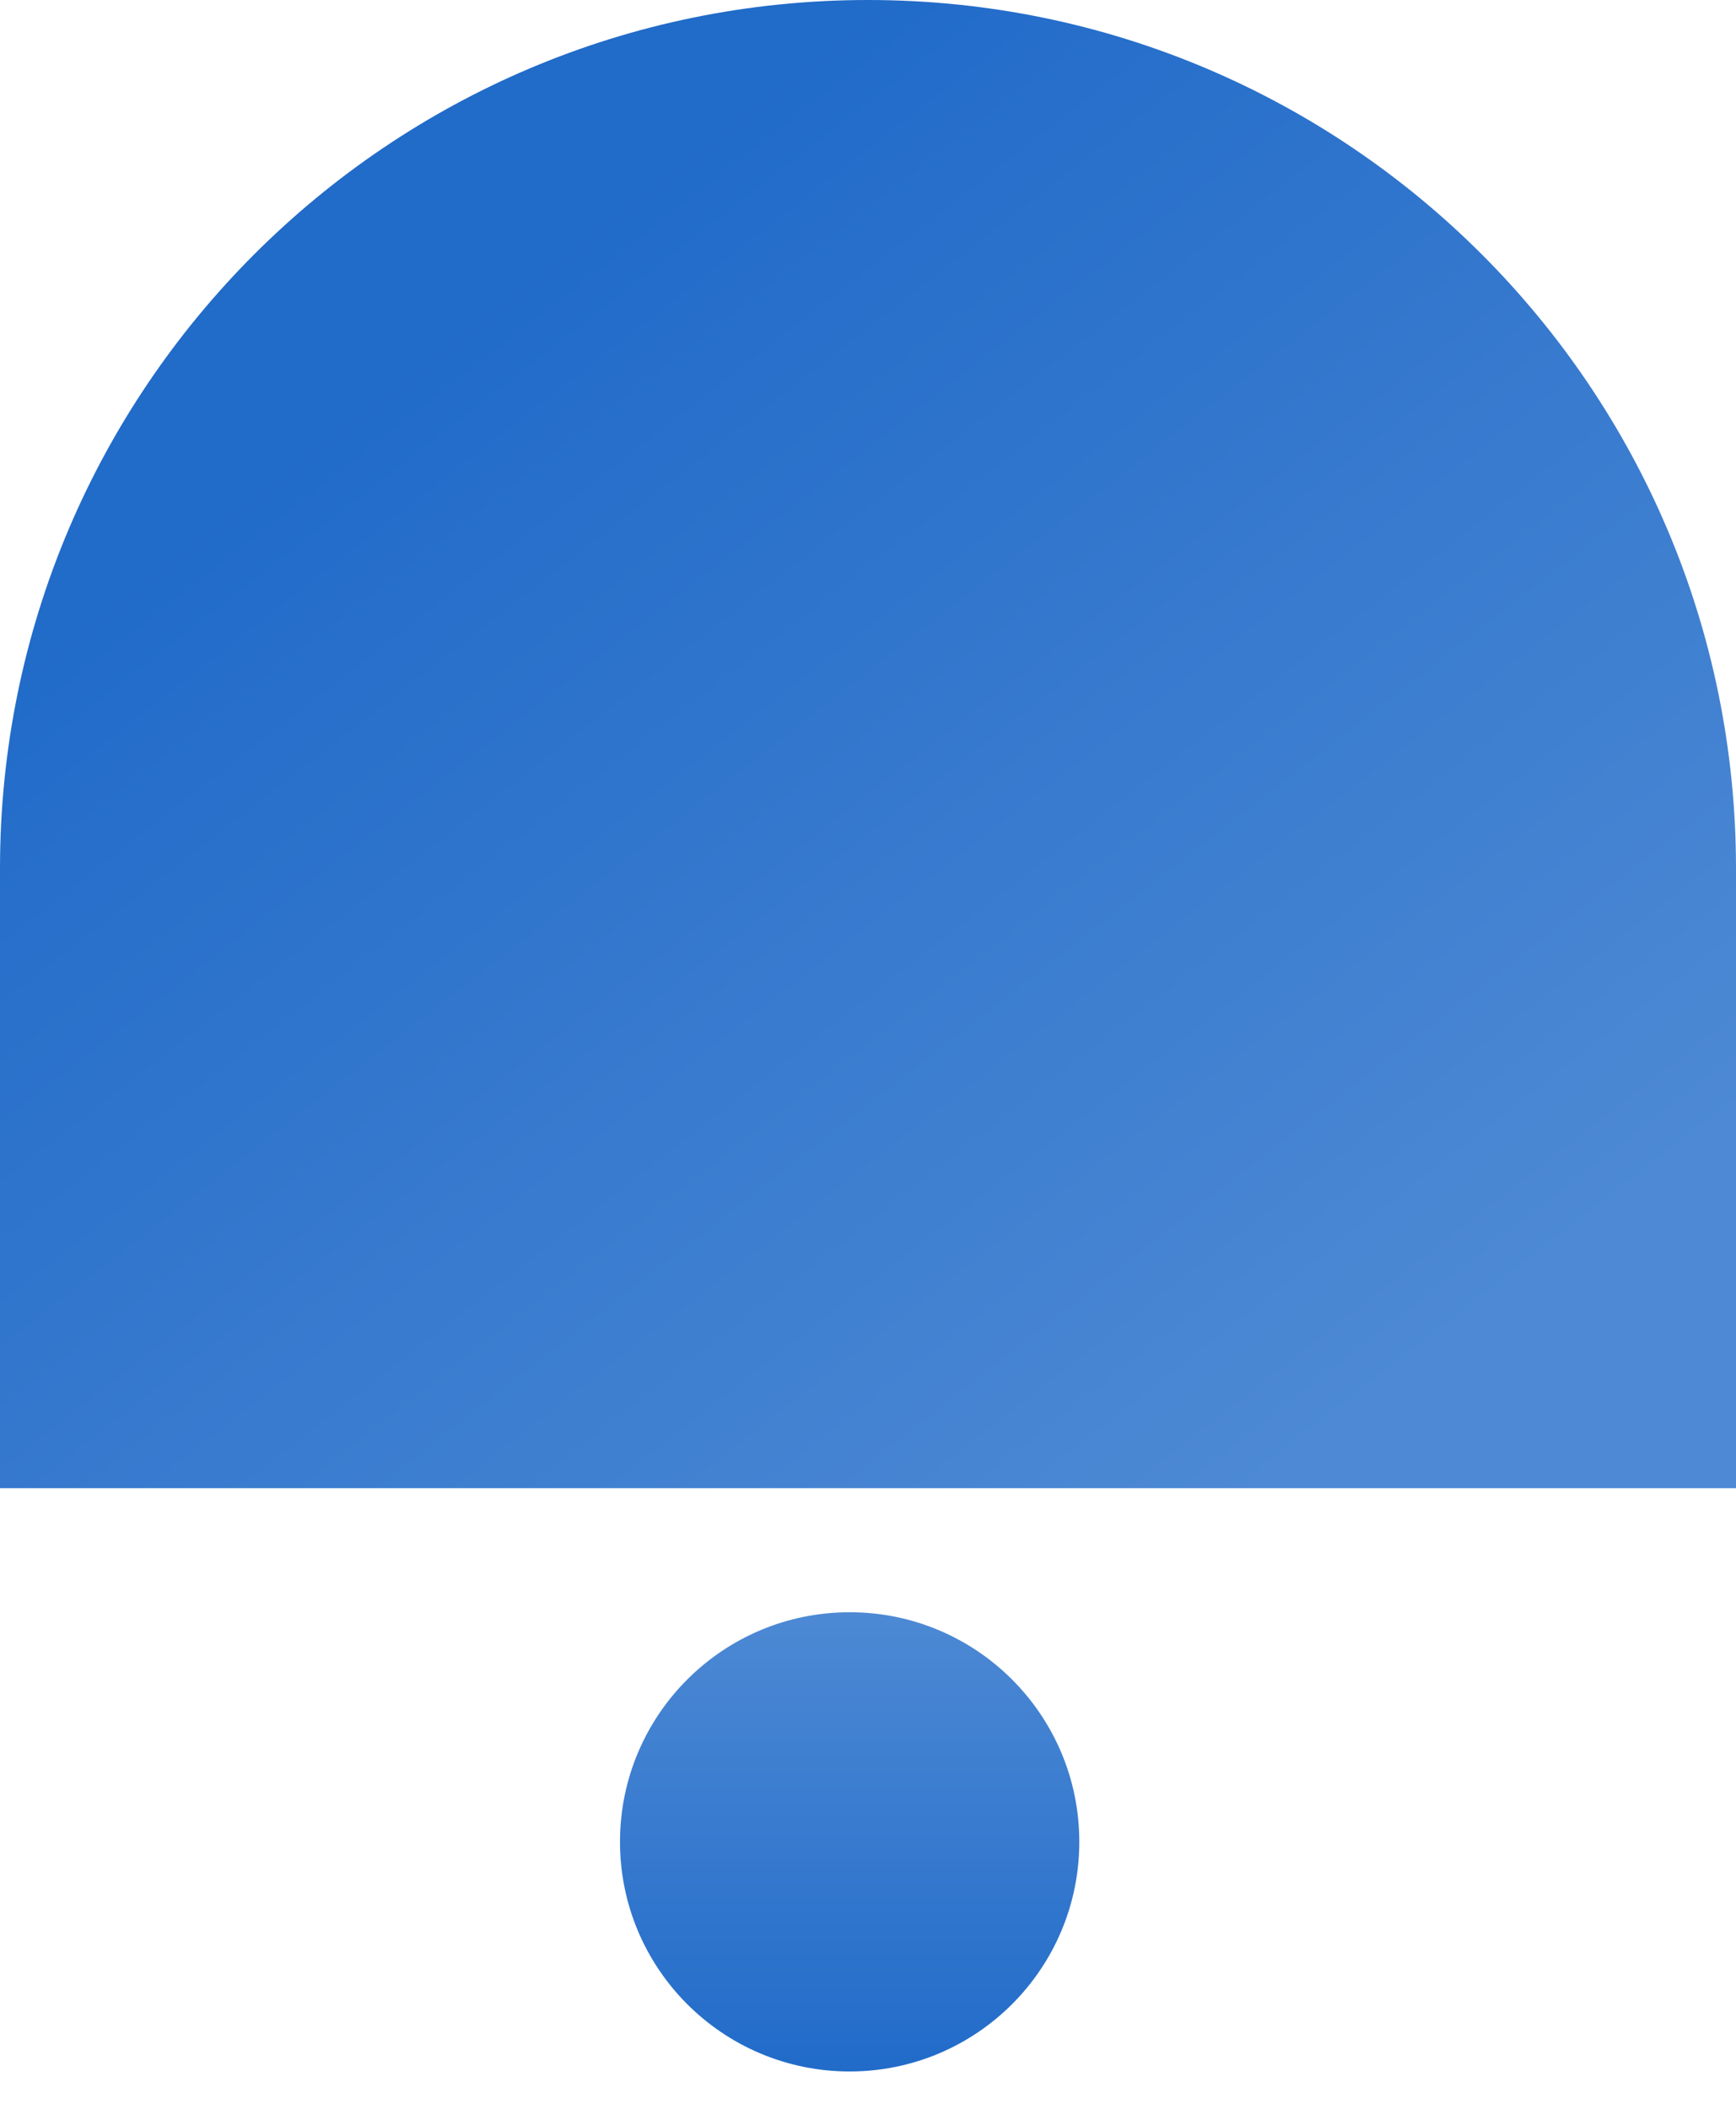 <svg width="14" height="17" viewBox="0 0 14 17" fill="none" xmlns="http://www.w3.org/2000/svg">
<ellipse cx="6.852" cy="14.848" rx="1.852" ry="1.851" fill="url(#paint0_linear_409_9855)"/>
<path d="M0 7C0 3.134 3.134 0 7 0C10.866 0 14 3.134 14 7V11.997H0V7Z" fill="url(#paint1_linear_409_9855)"/>
<defs>
<linearGradient id="paint0_linear_409_9855" x1="6.852" y1="12.997" x2="6.852" y2="16.7" gradientUnits="userSpaceOnUse">
<stop stop-color="#4D89D4"/>
<stop offset="1" stop-color="#216BC9"/>
</linearGradient>
<linearGradient id="paint1_linear_409_9855" x1="7" y1="2.43332e-07" x2="13.998" y2="9" gradientUnits="userSpaceOnUse">
<stop stop-color="#216BC9"/>
<stop offset="1" stop-color="#4D89D4"/>
</linearGradient>
</defs>
</svg>
